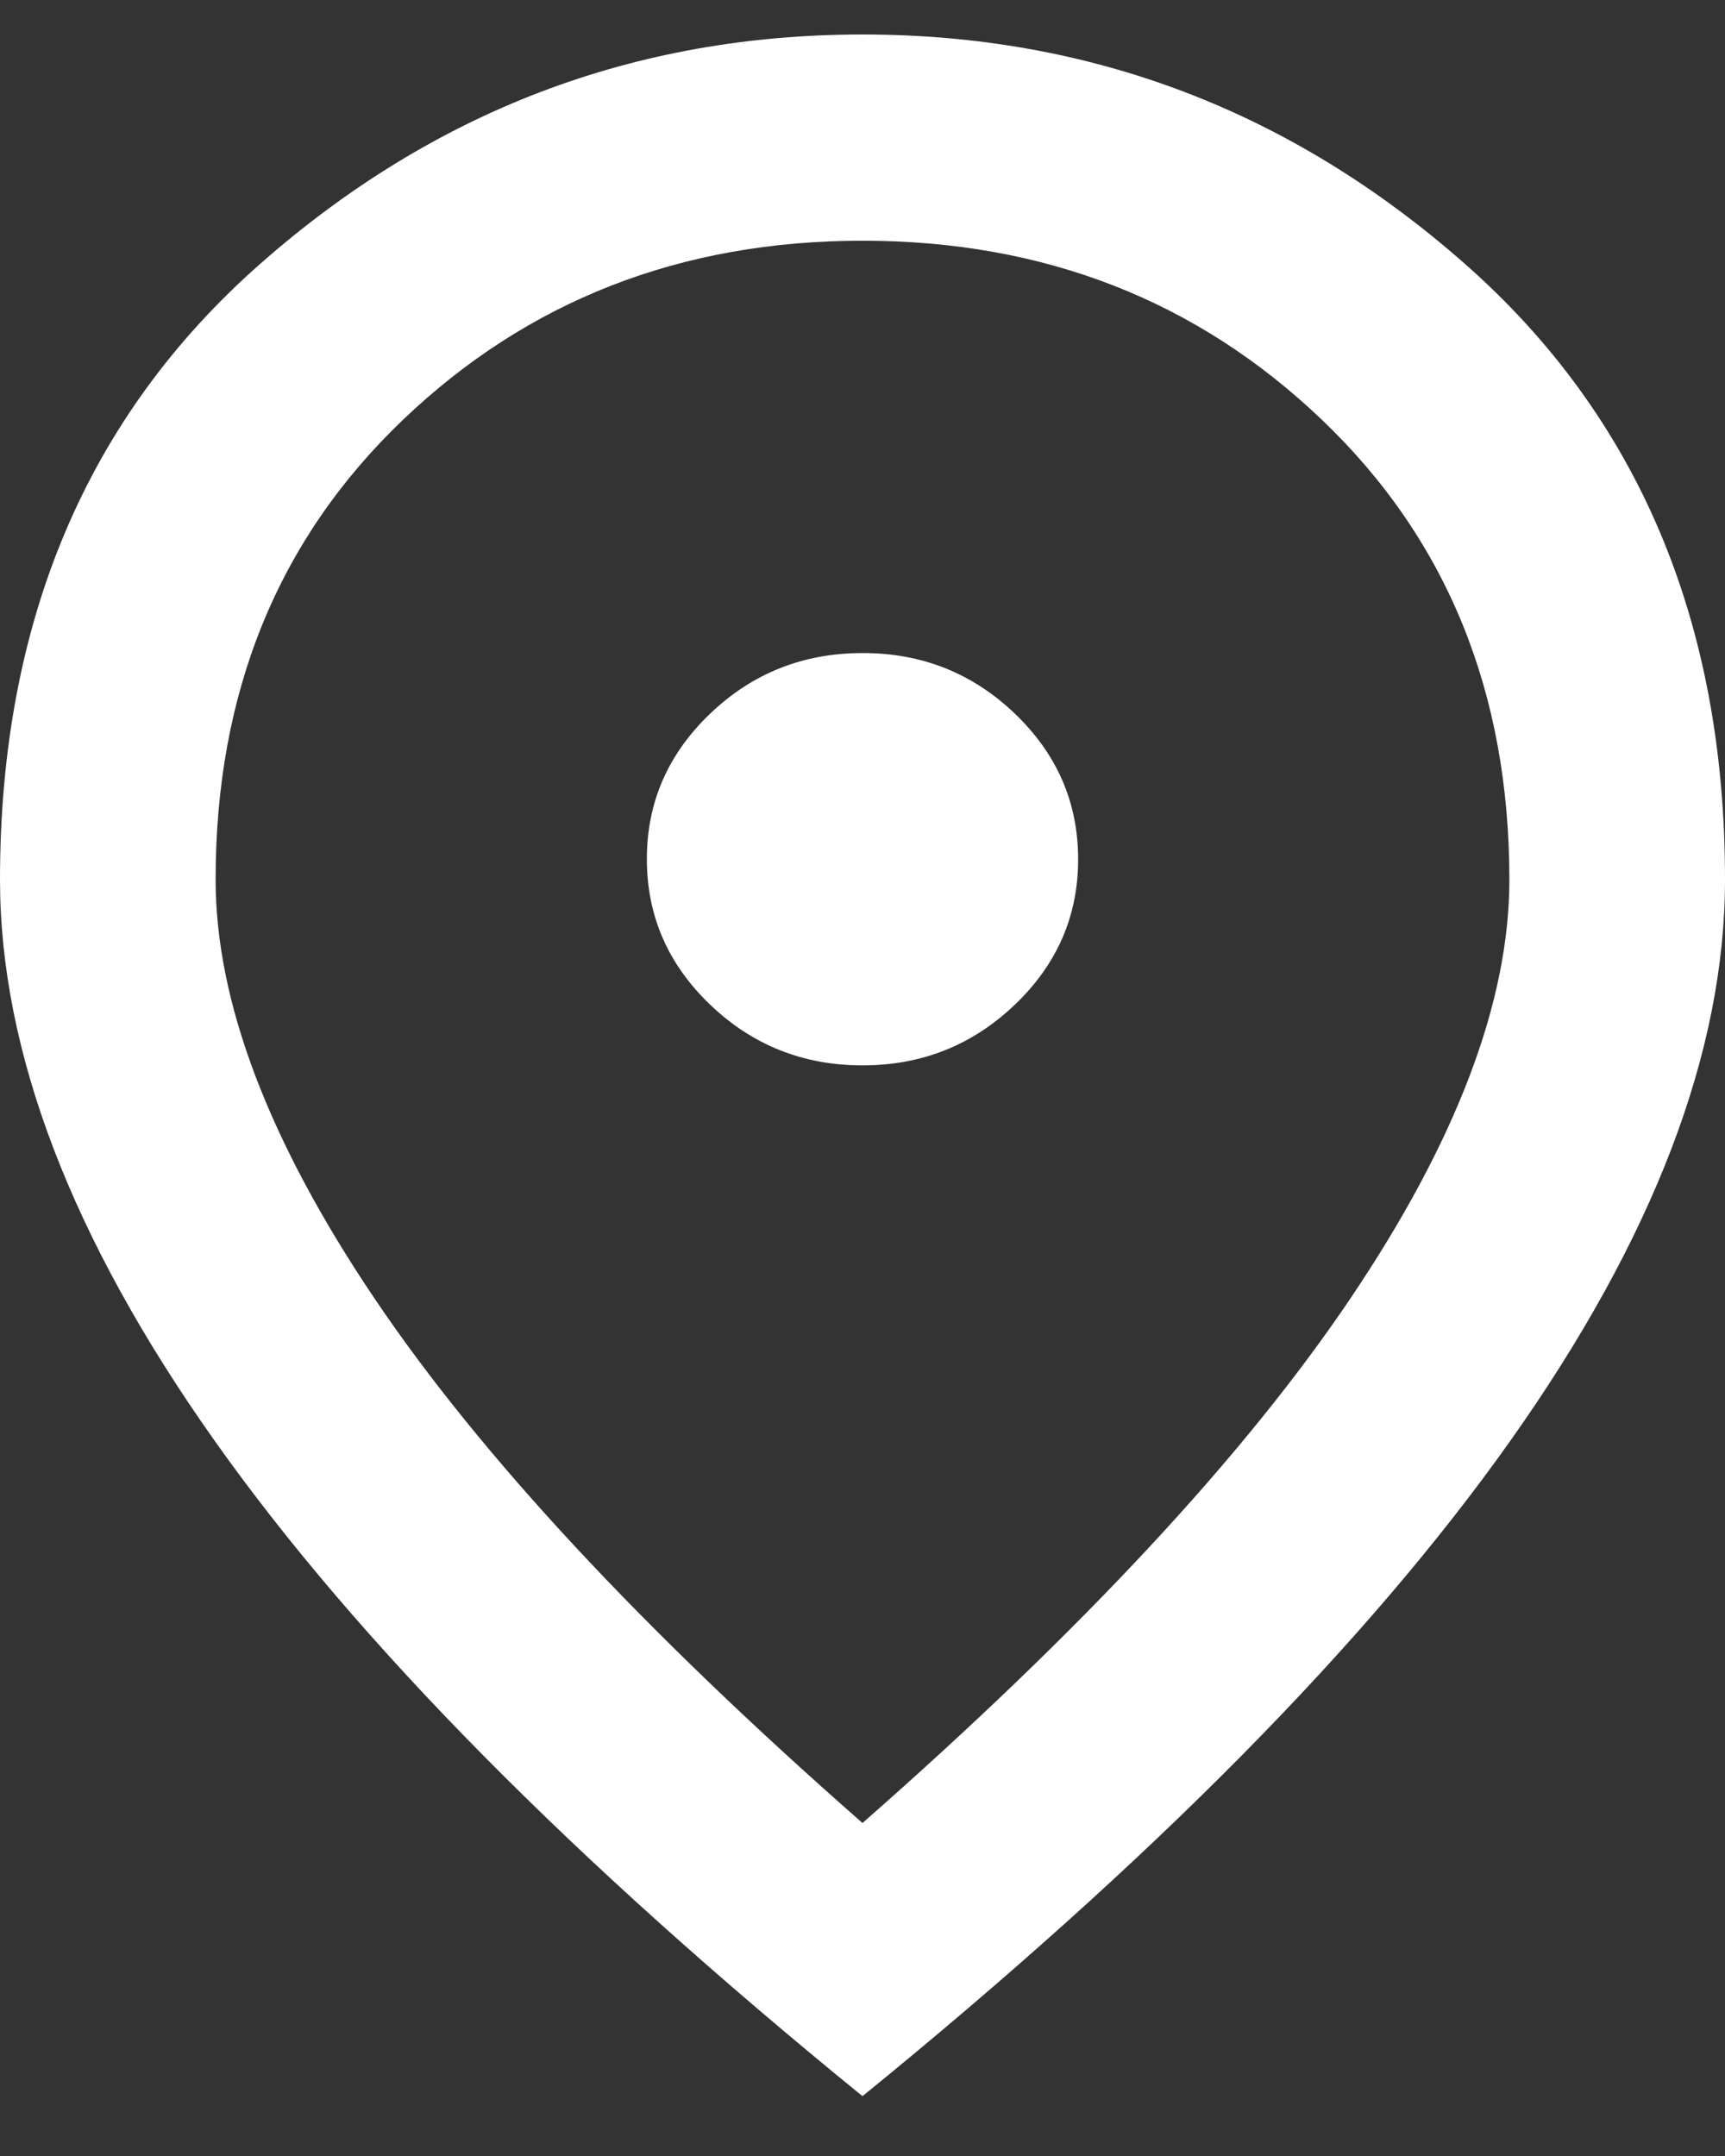 <svg width="16" height="20" viewBox="0 0 16 20" fill="none" xmlns="http://www.w3.org/2000/svg">
<rect x="0" y="0" width="16" height="20" fill="#333333" stroke="none"/>
<path d="M8 9.883C8.55 9.883 9.021 9.695 9.413 9.32C9.805 8.946 10.001 8.495 10 7.97C10 7.444 9.804 6.994 9.412 6.619C9.02 6.244 8.549 6.057 8 6.058C7.45 6.058 6.979 6.245 6.587 6.62C6.195 6.995 5.999 7.445 6 7.97C6 8.496 6.196 8.946 6.588 9.321C6.98 9.696 7.451 9.883 8 9.883ZM8 16.911C10.033 15.126 11.542 13.504 12.525 12.046C13.508 10.587 14 9.292 14 8.161C14 6.424 13.421 5.002 12.262 3.895C11.103 2.787 9.683 2.233 8 2.233C6.317 2.233 4.896 2.787 3.737 3.895C2.578 5.003 1.999 6.425 2 8.161C2 9.293 2.492 10.588 3.475 12.047C4.458 13.505 5.967 15.127 8 16.911ZM8 19.445C5.317 17.262 3.313 15.234 1.988 13.361C0.663 11.489 0.001 9.756 0 8.161C0 5.771 0.804 3.866 2.413 2.448C4.022 1.03 5.884 0.32 8 0.32C10.117 0.32 11.979 1.03 13.588 2.448C15.197 3.866 16.001 5.771 16 8.161C16 9.755 15.337 11.489 14.012 13.361C12.687 15.234 10.683 17.262 8 19.445Z" fill="white"/>
</svg>
